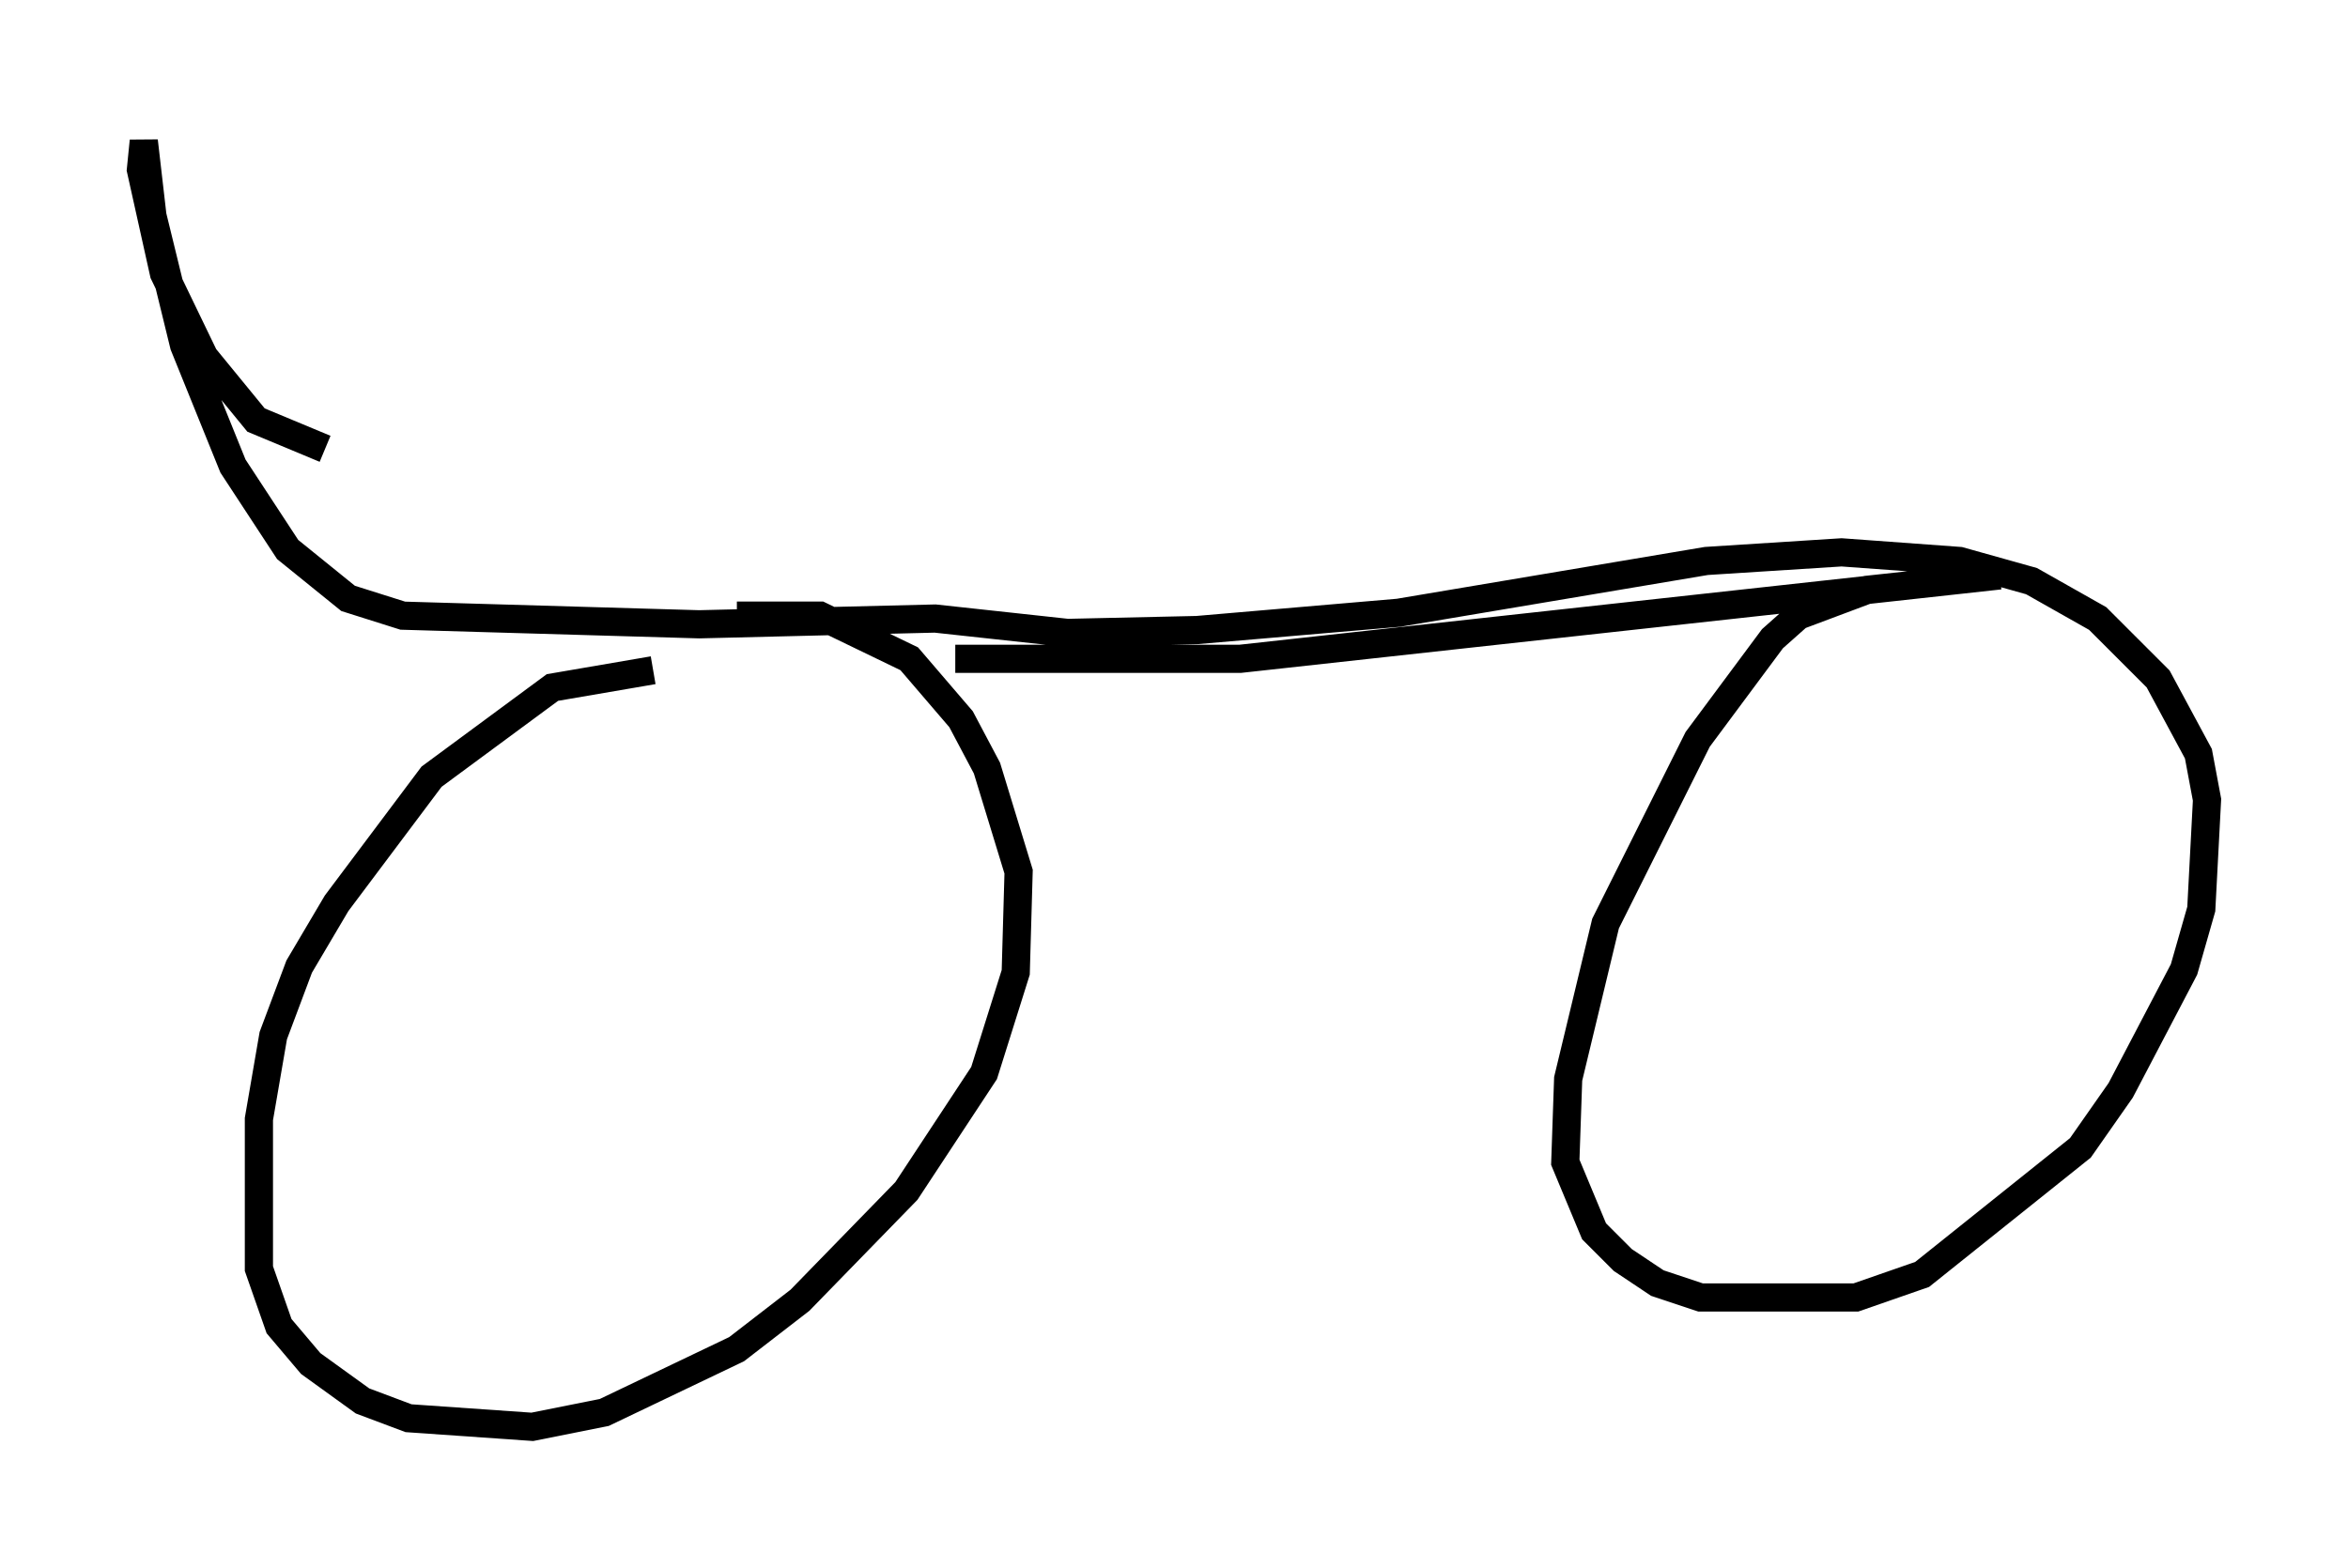 <?xml version="1.0" encoding="utf-8" ?>
<svg baseProfile="full" height="55.632" version="1.1" width="83.297" xmlns="http://www.w3.org/2000/svg" xmlns:ev="http://www.w3.org/2001/xml-events" xmlns:xlink="http://www.w3.org/1999/xlink"><defs /><rect fill="white" height="55.632" width="83.297" x="0" y="0" /><path d="M26.131, 23.784 m-2.96, 0.0 l-3.573, 0.613 -4.288, 3.165 l-3.369, 4.492 -1.327, 2.246 l-0.919, 2.45 -0.51, 2.96 l0.0, 5.308 0.715, 2.042 l1.123, 1.327 1.838, 1.327 l1.633, 0.613 4.39, 0.306 l2.552, -0.51 4.696, -2.246 l2.246, -1.735 3.777, -3.879 l2.756, -4.185 1.123, -3.573 l0.102, -3.573 -1.123, -3.675 l-0.919, -1.735 -1.838, -2.144 l-3.165, -1.531 -2.45, 0.0 l0.0, 0.715 m7.248, 0.817 l10.106, 0.0 26.95, -2.96 l-4.696, 0.51 -2.45, 0.919 l-0.919, 0.817 -2.654, 3.573 l-3.267, 6.533 -1.327, 5.513 l-0.102, 2.96 1.021, 2.45 l1.021, 1.021 1.225, 0.817 l1.531, 0.51 5.513, 0.0 l2.348, -0.817 5.615, -4.492 l1.429, -2.042 2.246, -4.288 l0.613, -2.144 0.204, -3.879 l-0.306, -1.633 -1.429, -2.654 l-2.144, -2.144 -2.348, -1.327 l-2.552, -0.715 -4.185, -0.306 l-4.798, 0.306 -10.923, 1.838 l-7.146, 0.613 -4.594, 0.102 l-4.696, -0.51 -8.371, 0.204 l-10.515, -0.306 -1.94, -0.613 l-2.144, -1.735 -1.94, -2.96 l-1.735, -4.288 -1.123, -4.594 l-0.306, -2.654 -0.102, 1.021 l0.817, 3.675 1.429, 2.96 l1.838, 2.246 2.45, 1.021 " fill="none" stroke="black" stroke-width="1" /></svg>